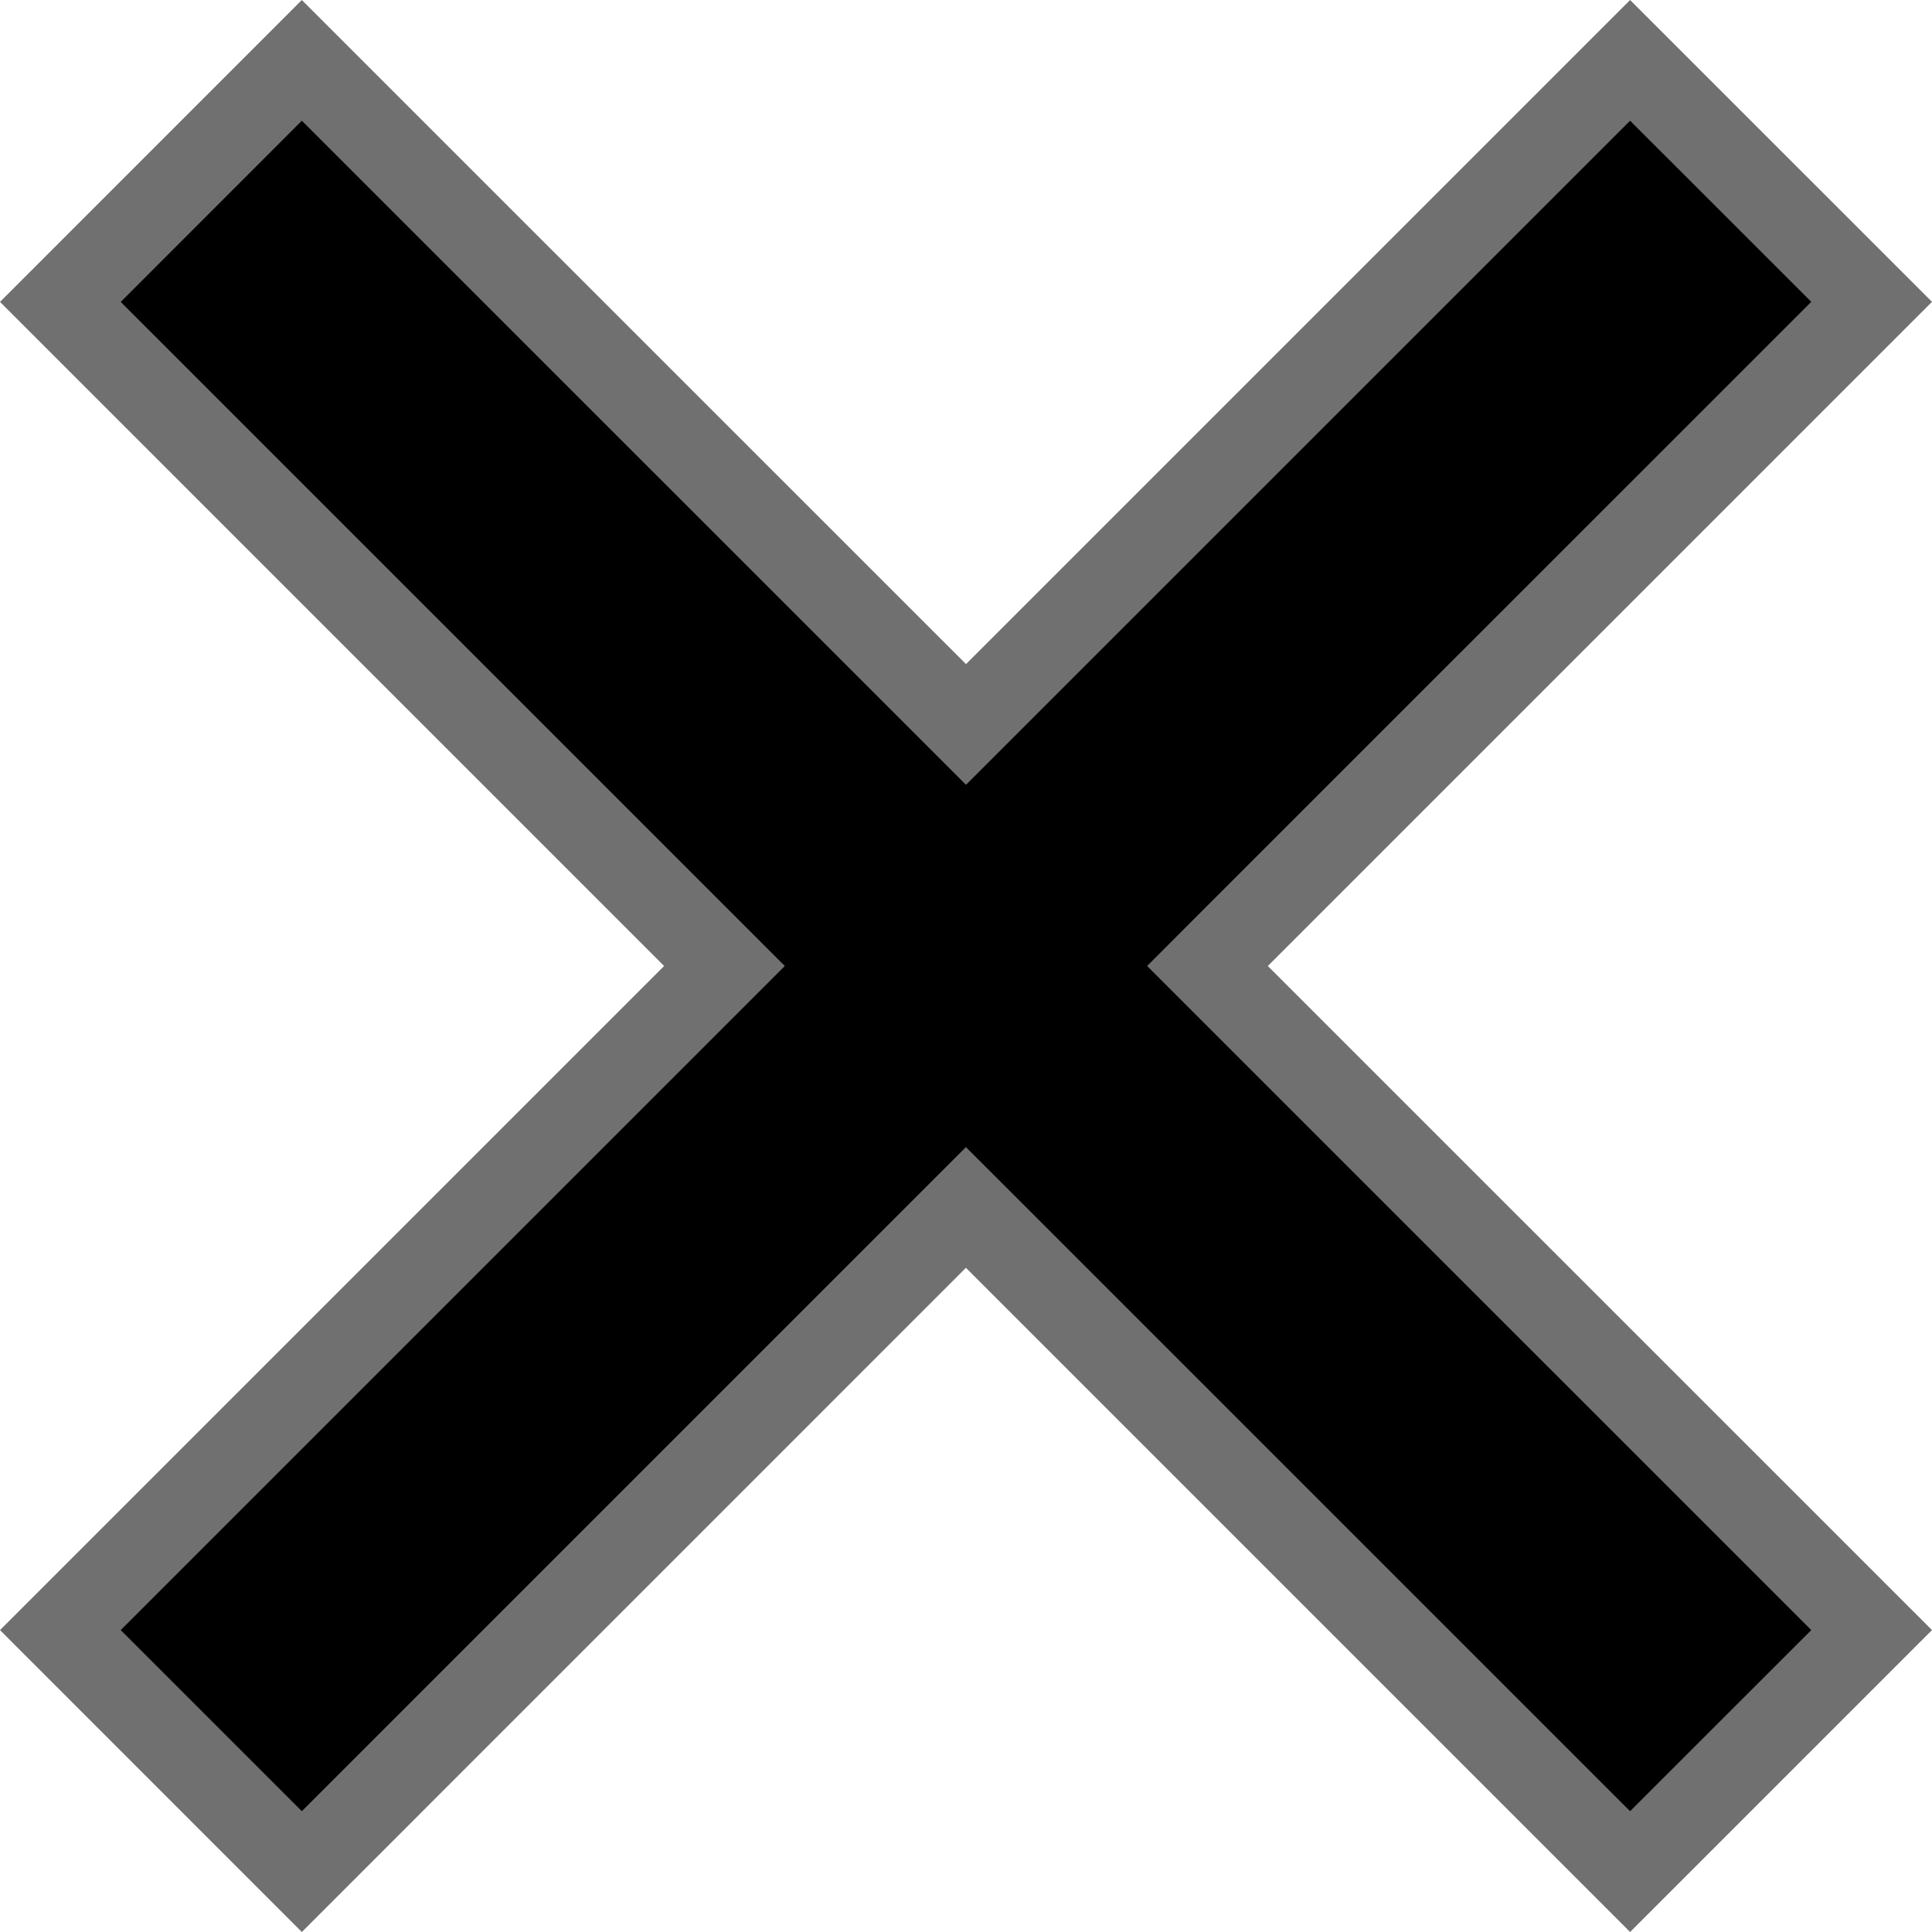 <svg xmlns="http://www.w3.org/2000/svg" width="22.628" height="22.628" viewBox="0 0 22.628 22.628">
  <g id="Group_20" data-name="Group 20" transform="translate(-319.186 -8.186)">
    <g id="Union_1" data-name="Union 1" transform="translate(3830.186 142.186)">
      <path d="M -3491.908 -112.079 L -3499.333 -119.504 L -3499.687 -119.858 L -3500.04 -119.504 L -3507.465 -112.079 L -3510.293 -114.908 L -3502.869 -122.333 L -3502.515 -122.686 L -3502.869 -123.04 L -3510.293 -130.464 L -3507.465 -133.293 L -3500.04 -125.868 L -3499.686 -125.515 L -3499.333 -125.868 L -3491.908 -133.293 L -3489.079 -130.465 L -3496.504 -123.04 L -3496.858 -122.686 L -3496.504 -122.333 L -3489.079 -114.908 L -3491.908 -112.079 Z" stroke="none"/>
      <path d="M -3491.908 -112.787 L -3489.786 -114.908 L -3496.858 -121.979 L -3497.565 -122.686 L -3496.858 -123.394 L -3489.786 -130.465 L -3491.908 -132.586 L -3498.979 -125.515 L -3499.686 -124.808 L -3500.393 -125.515 L -3507.465 -132.586 L -3509.586 -130.464 L -3502.515 -123.393 L -3501.808 -122.686 L -3502.515 -121.979 L -3509.586 -114.908 L -3507.465 -112.787 L -3500.394 -119.858 L -3499.687 -120.565 L -3498.979 -119.858 L -3491.908 -112.787 M -3491.908 -111.372 L -3499.687 -119.151 L -3507.465 -111.372 L -3511 -114.908 L -3503.222 -122.686 L -3511 -130.464 L -3507.465 -134 L -3499.686 -126.222 L -3491.908 -134 L -3488.372 -130.465 L -3496.151 -122.686 L -3488.372 -114.908 L -3491.908 -111.372 Z" stroke="none" fill="#707070"/>
    </g>
  </g>
</svg>
